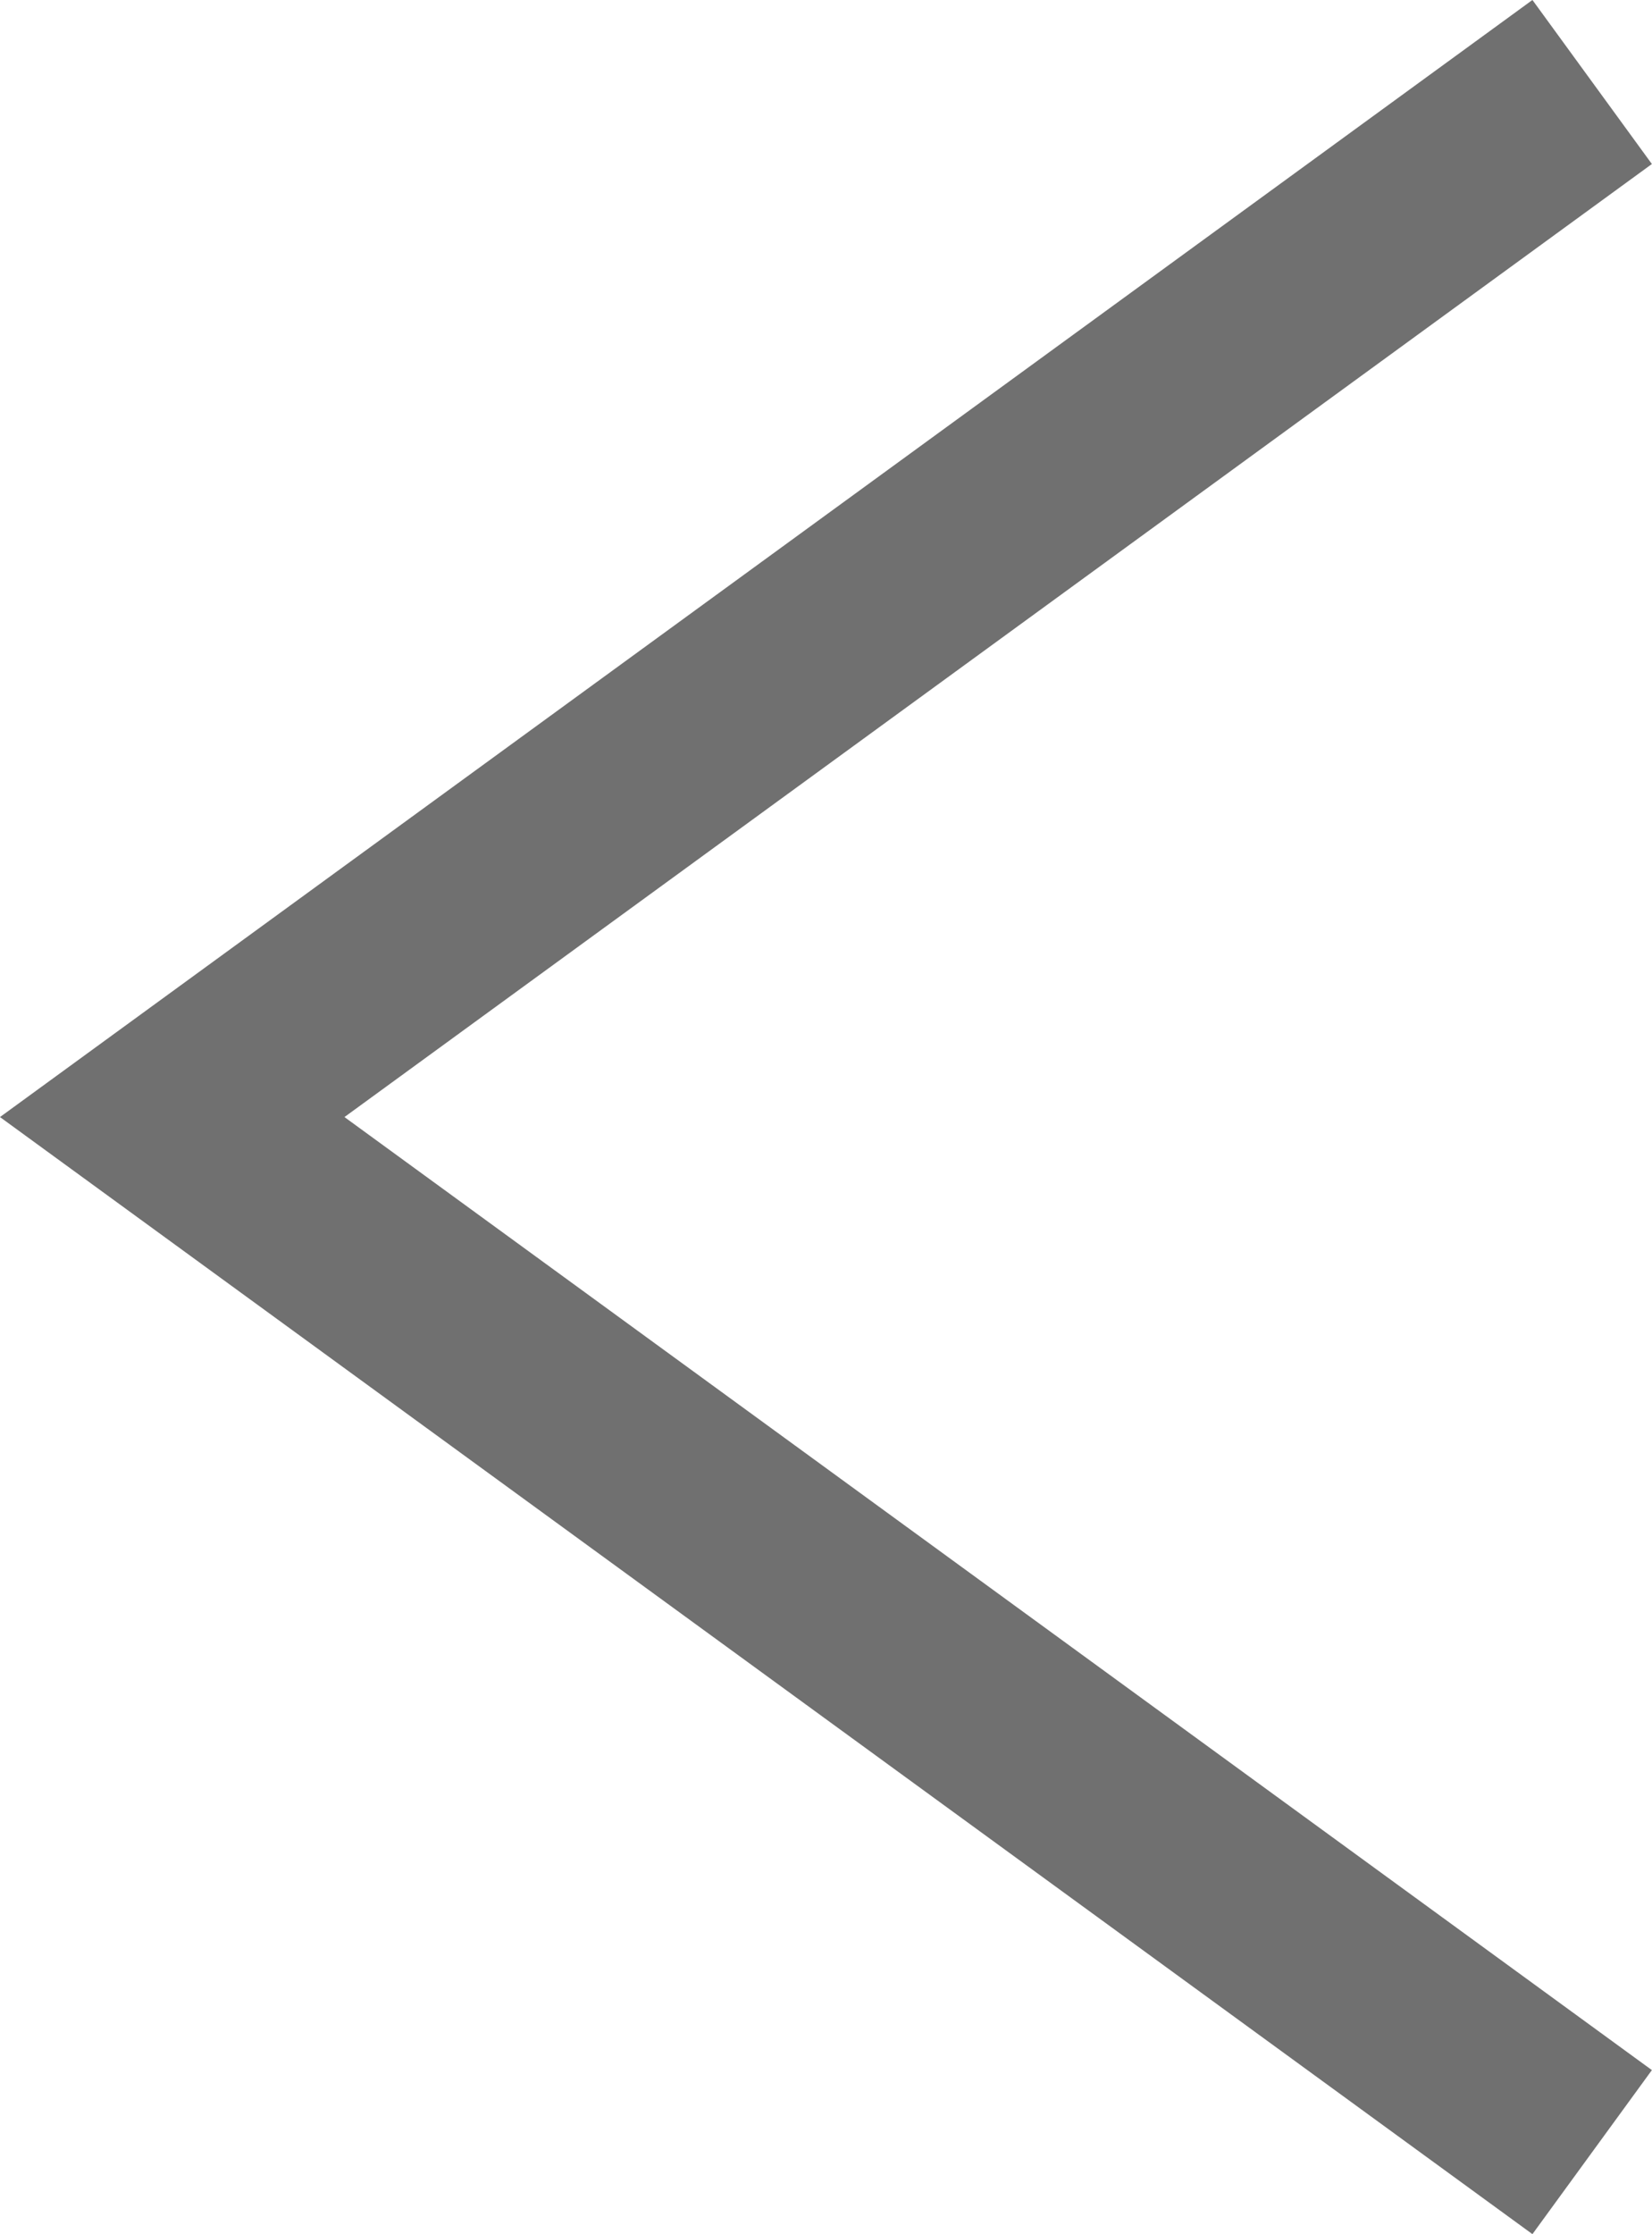 <svg xmlns="http://www.w3.org/2000/svg" width="8.144" height="11.007" viewBox="0 0 8.144 11.007">
  <path id="Back_Arrow" data-name="Back Arrow" d="M2473.142-6007.539l-7,5.1,7,5.1" transform="translate(-2465.293 6007.943)" fill="none" stroke="#707070" stroke-width="1"/>
</svg>
